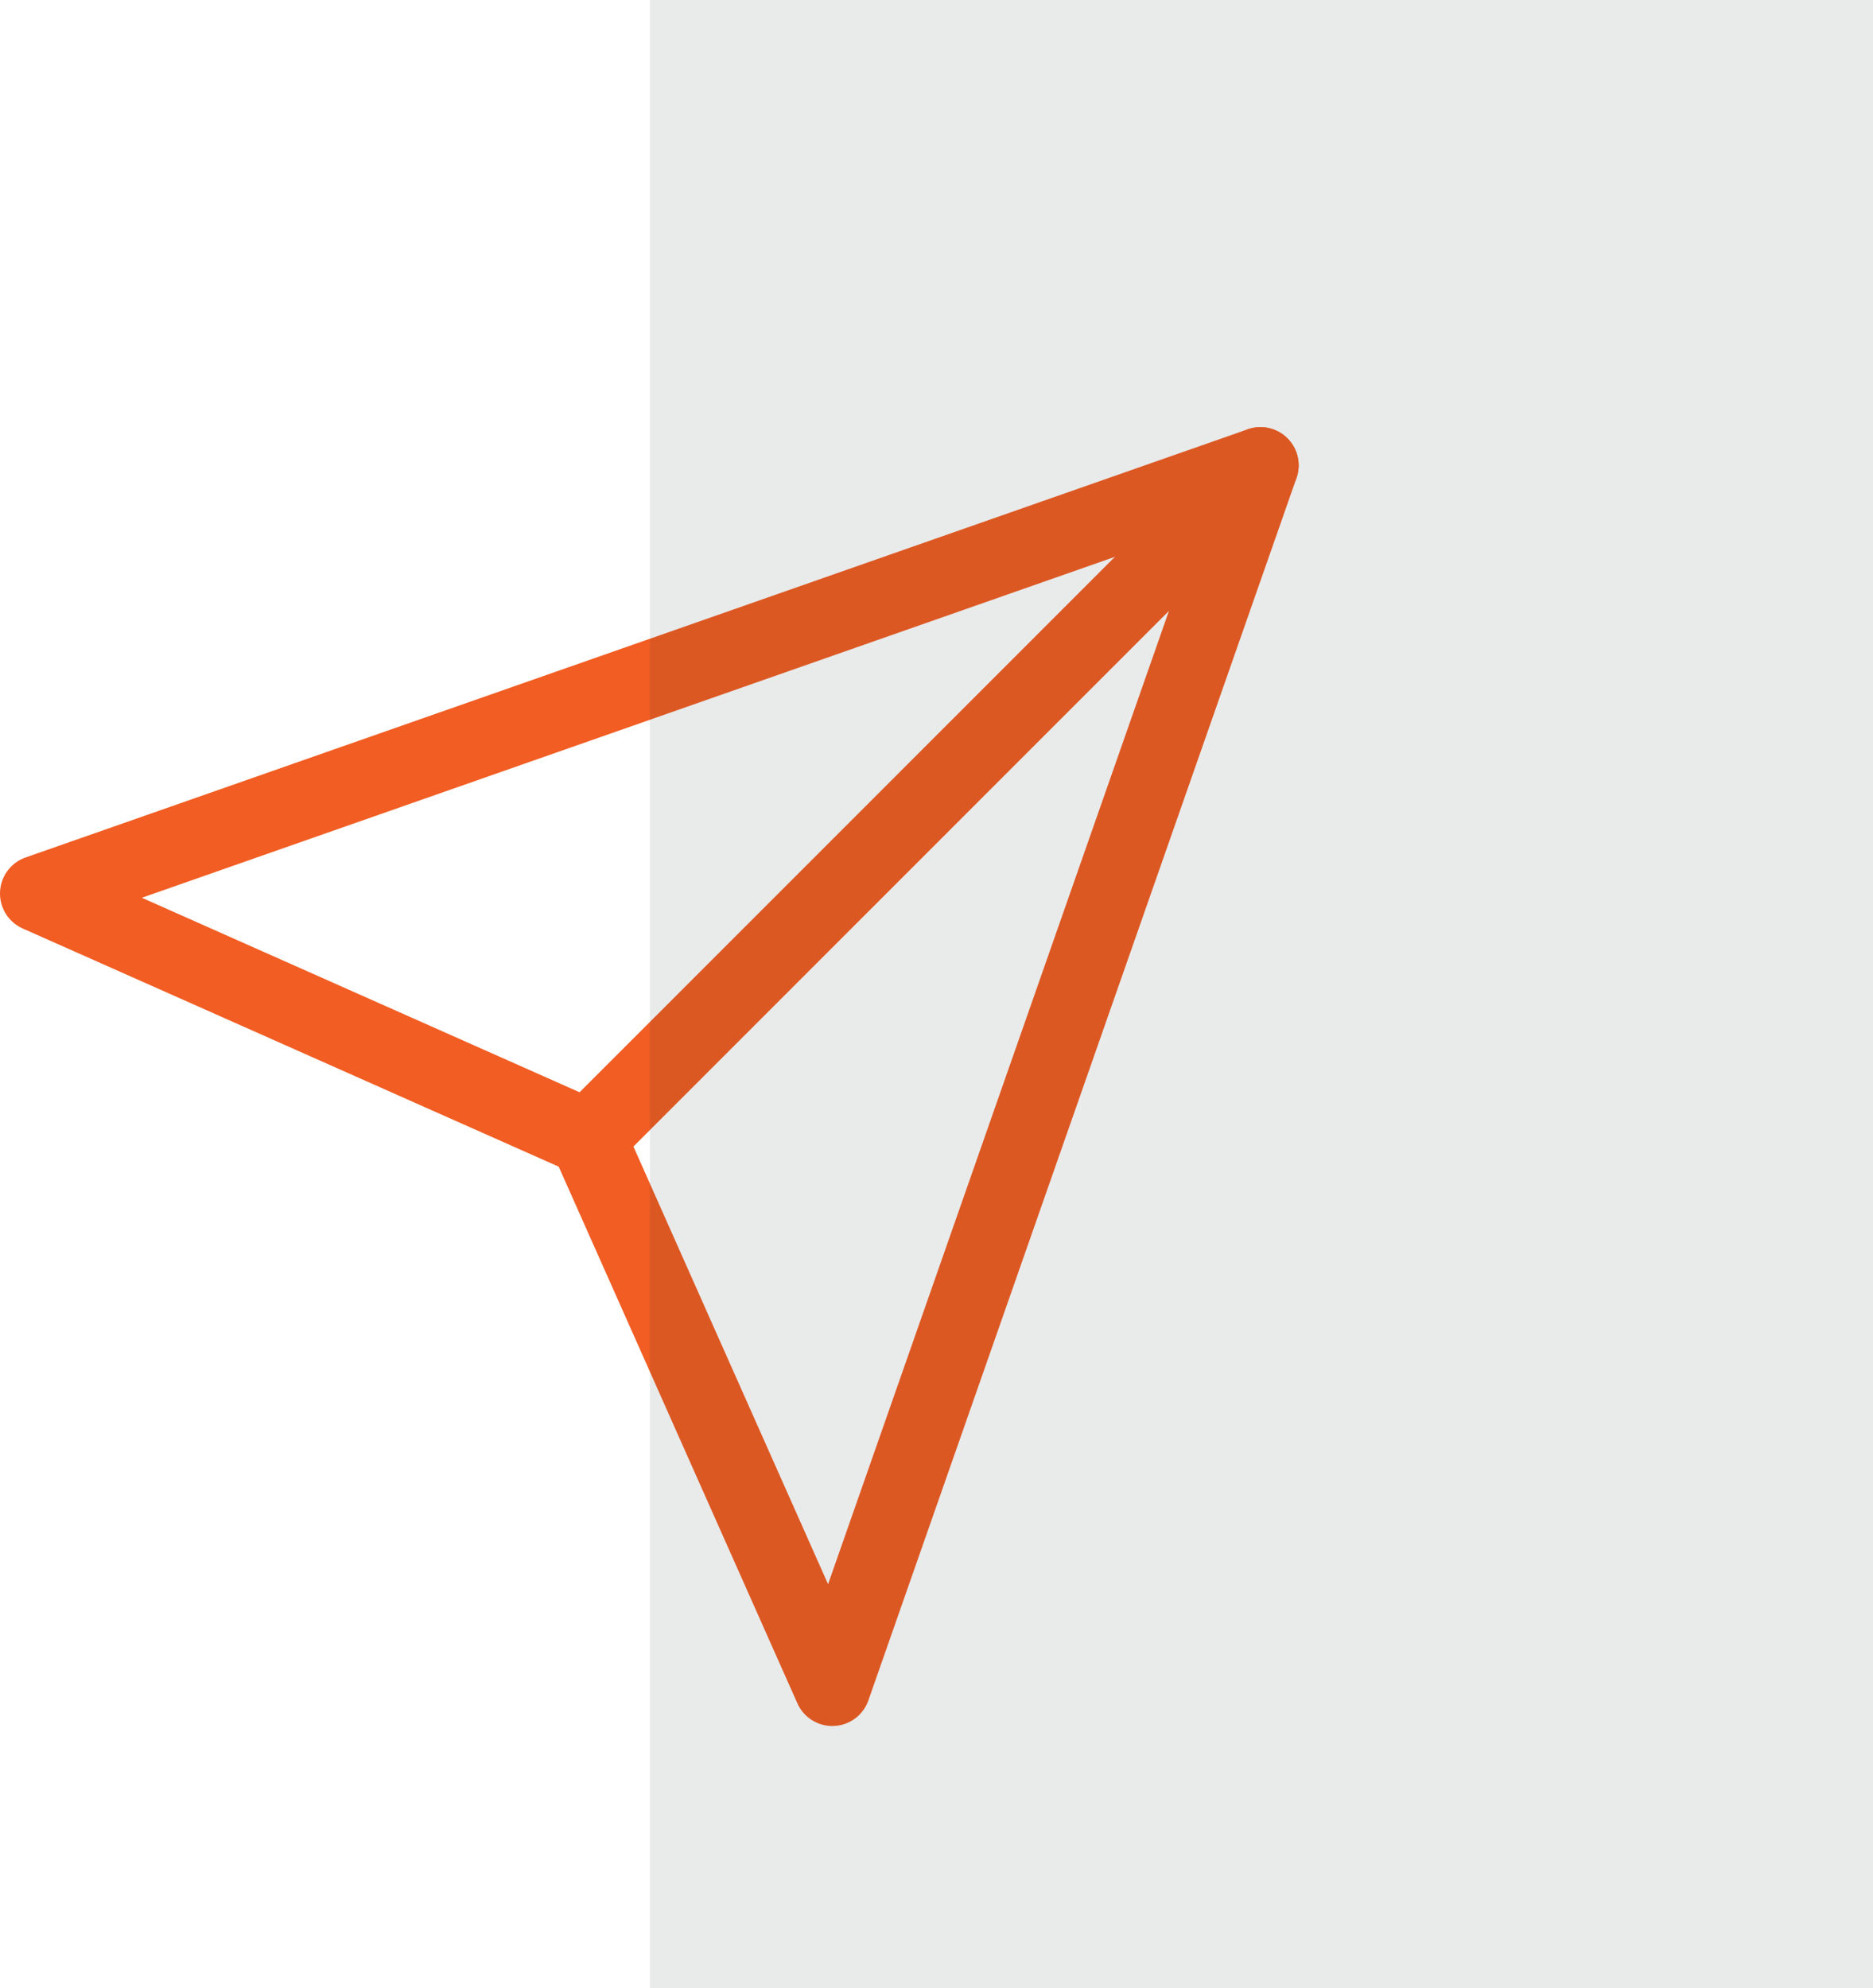 <svg xmlns="http://www.w3.org/2000/svg" width="24.5" height="26" viewBox="0 0 24.5 26">
  <g id="Group_546" data-name="Group 546" transform="translate(-139.5 -3419)">
    <g id="Icon_feather-send" data-name="Icon feather-send" transform="translate(140 3425.086)">
      <path id="Path_1314" data-name="Path 1314" d="M25.293,3,16.5,11.793" transform="translate(-9.306 -3)" fill="none" stroke="#f15d22" stroke-linecap="round" stroke-linejoin="round" stroke-width="1"/>
      <path id="Path_1315" data-name="Path 1315" d="M18.987,3l-5.6,15.987-3.2-7.194L3,8.6Z" transform="translate(-3 -3)" fill="none" stroke="#f15d22" stroke-linecap="round" stroke-linejoin="round" stroke-width="1"/>
    </g>
    <rect id="Rectangle_785" data-name="Rectangle 785" width="16" height="26" transform="translate(148 3419)" fill="#262831" opacity="0.1"/>
  </g>
</svg>
